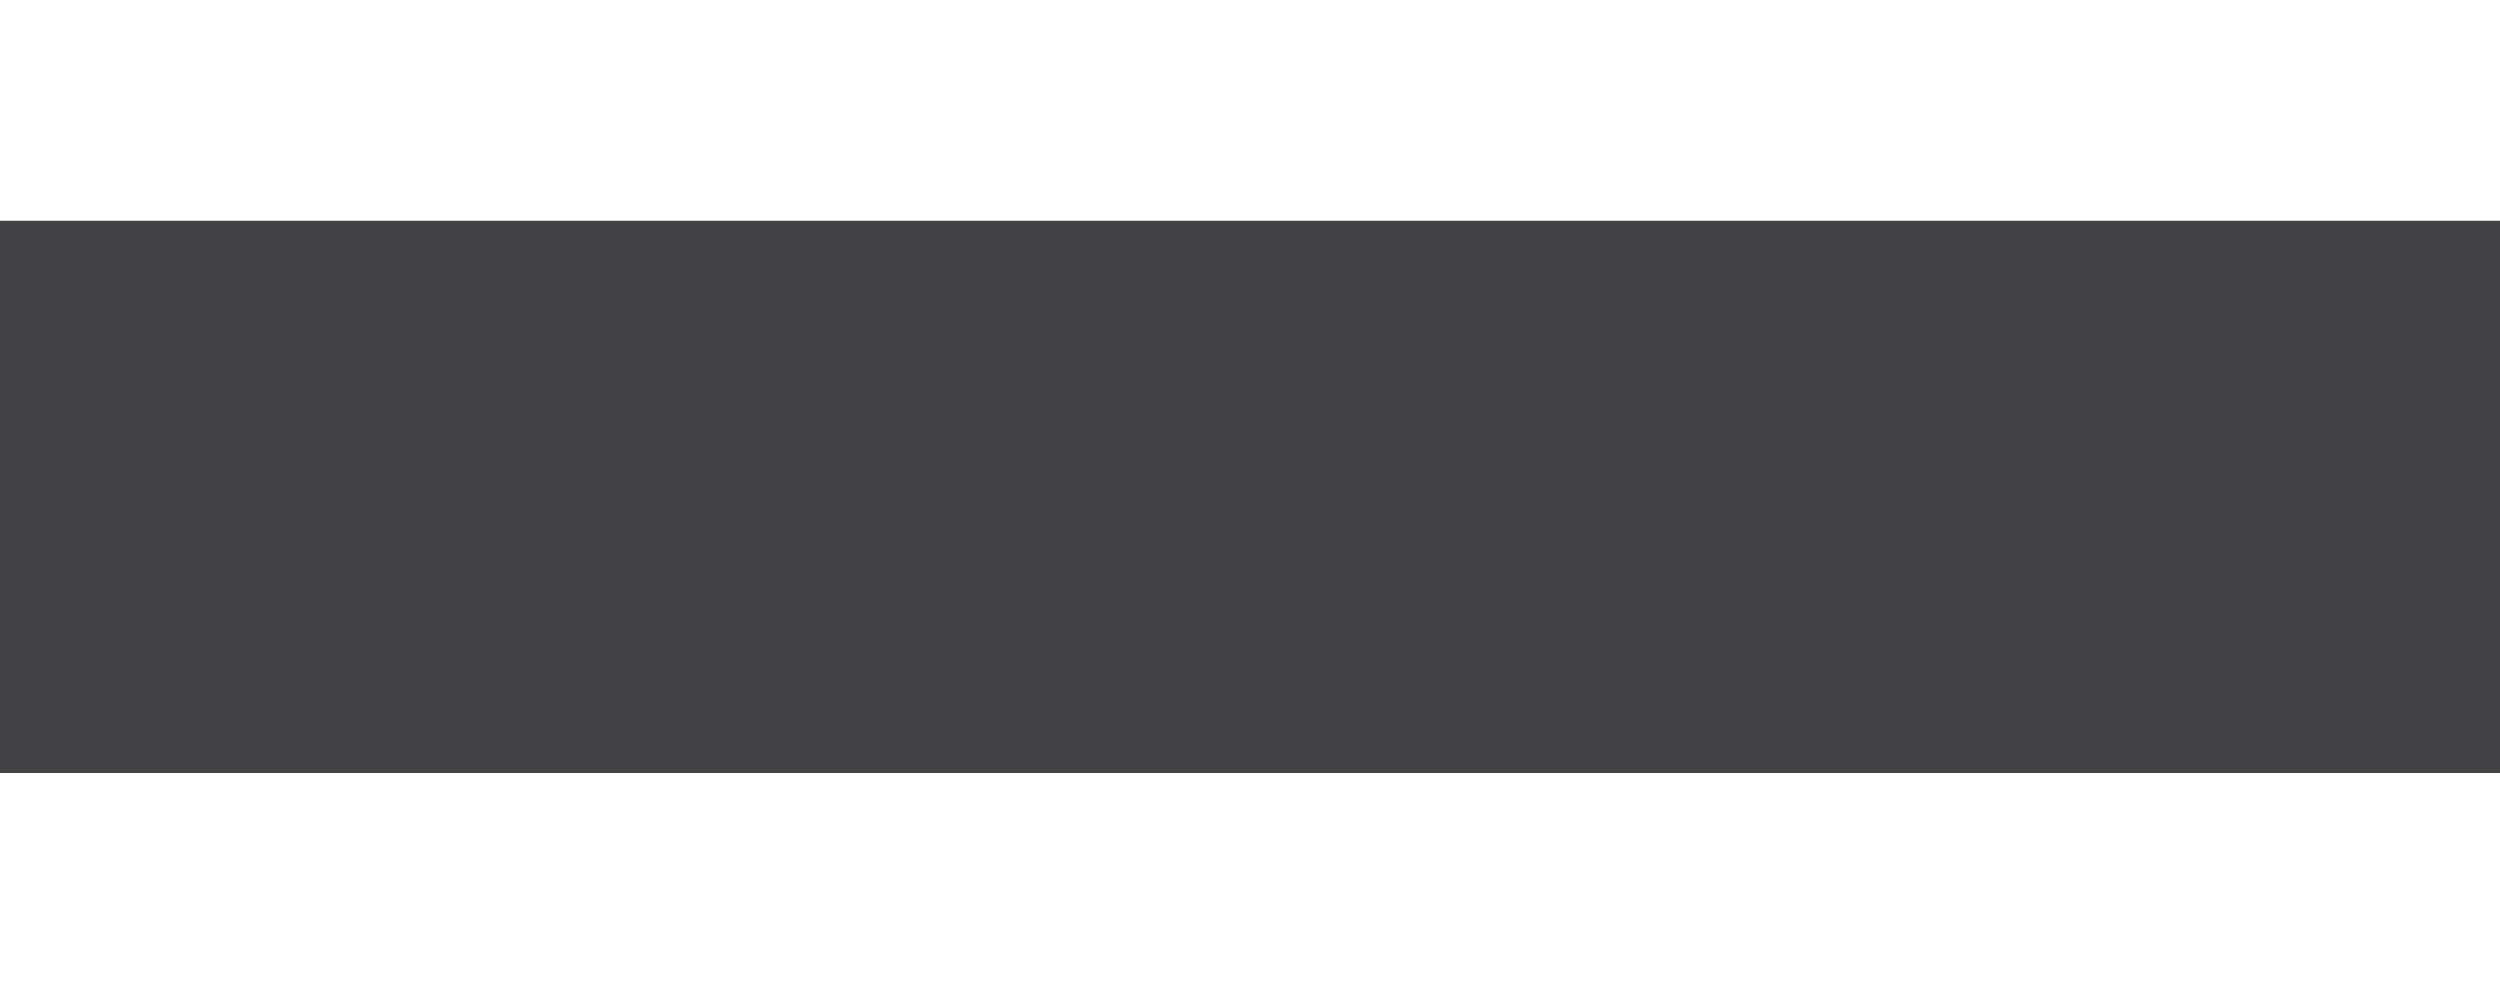 <svg width="10" height="4" viewBox="0 0 10 4" xmlns="http://www.w3.org/2000/svg" fill="#434244">
    <path fill-rule="evenodd" clip-rule="evenodd" d="M10 3.092V0.883H6.102H3.898H0V3.092H3.898H6.102H10Z" />
</svg>
